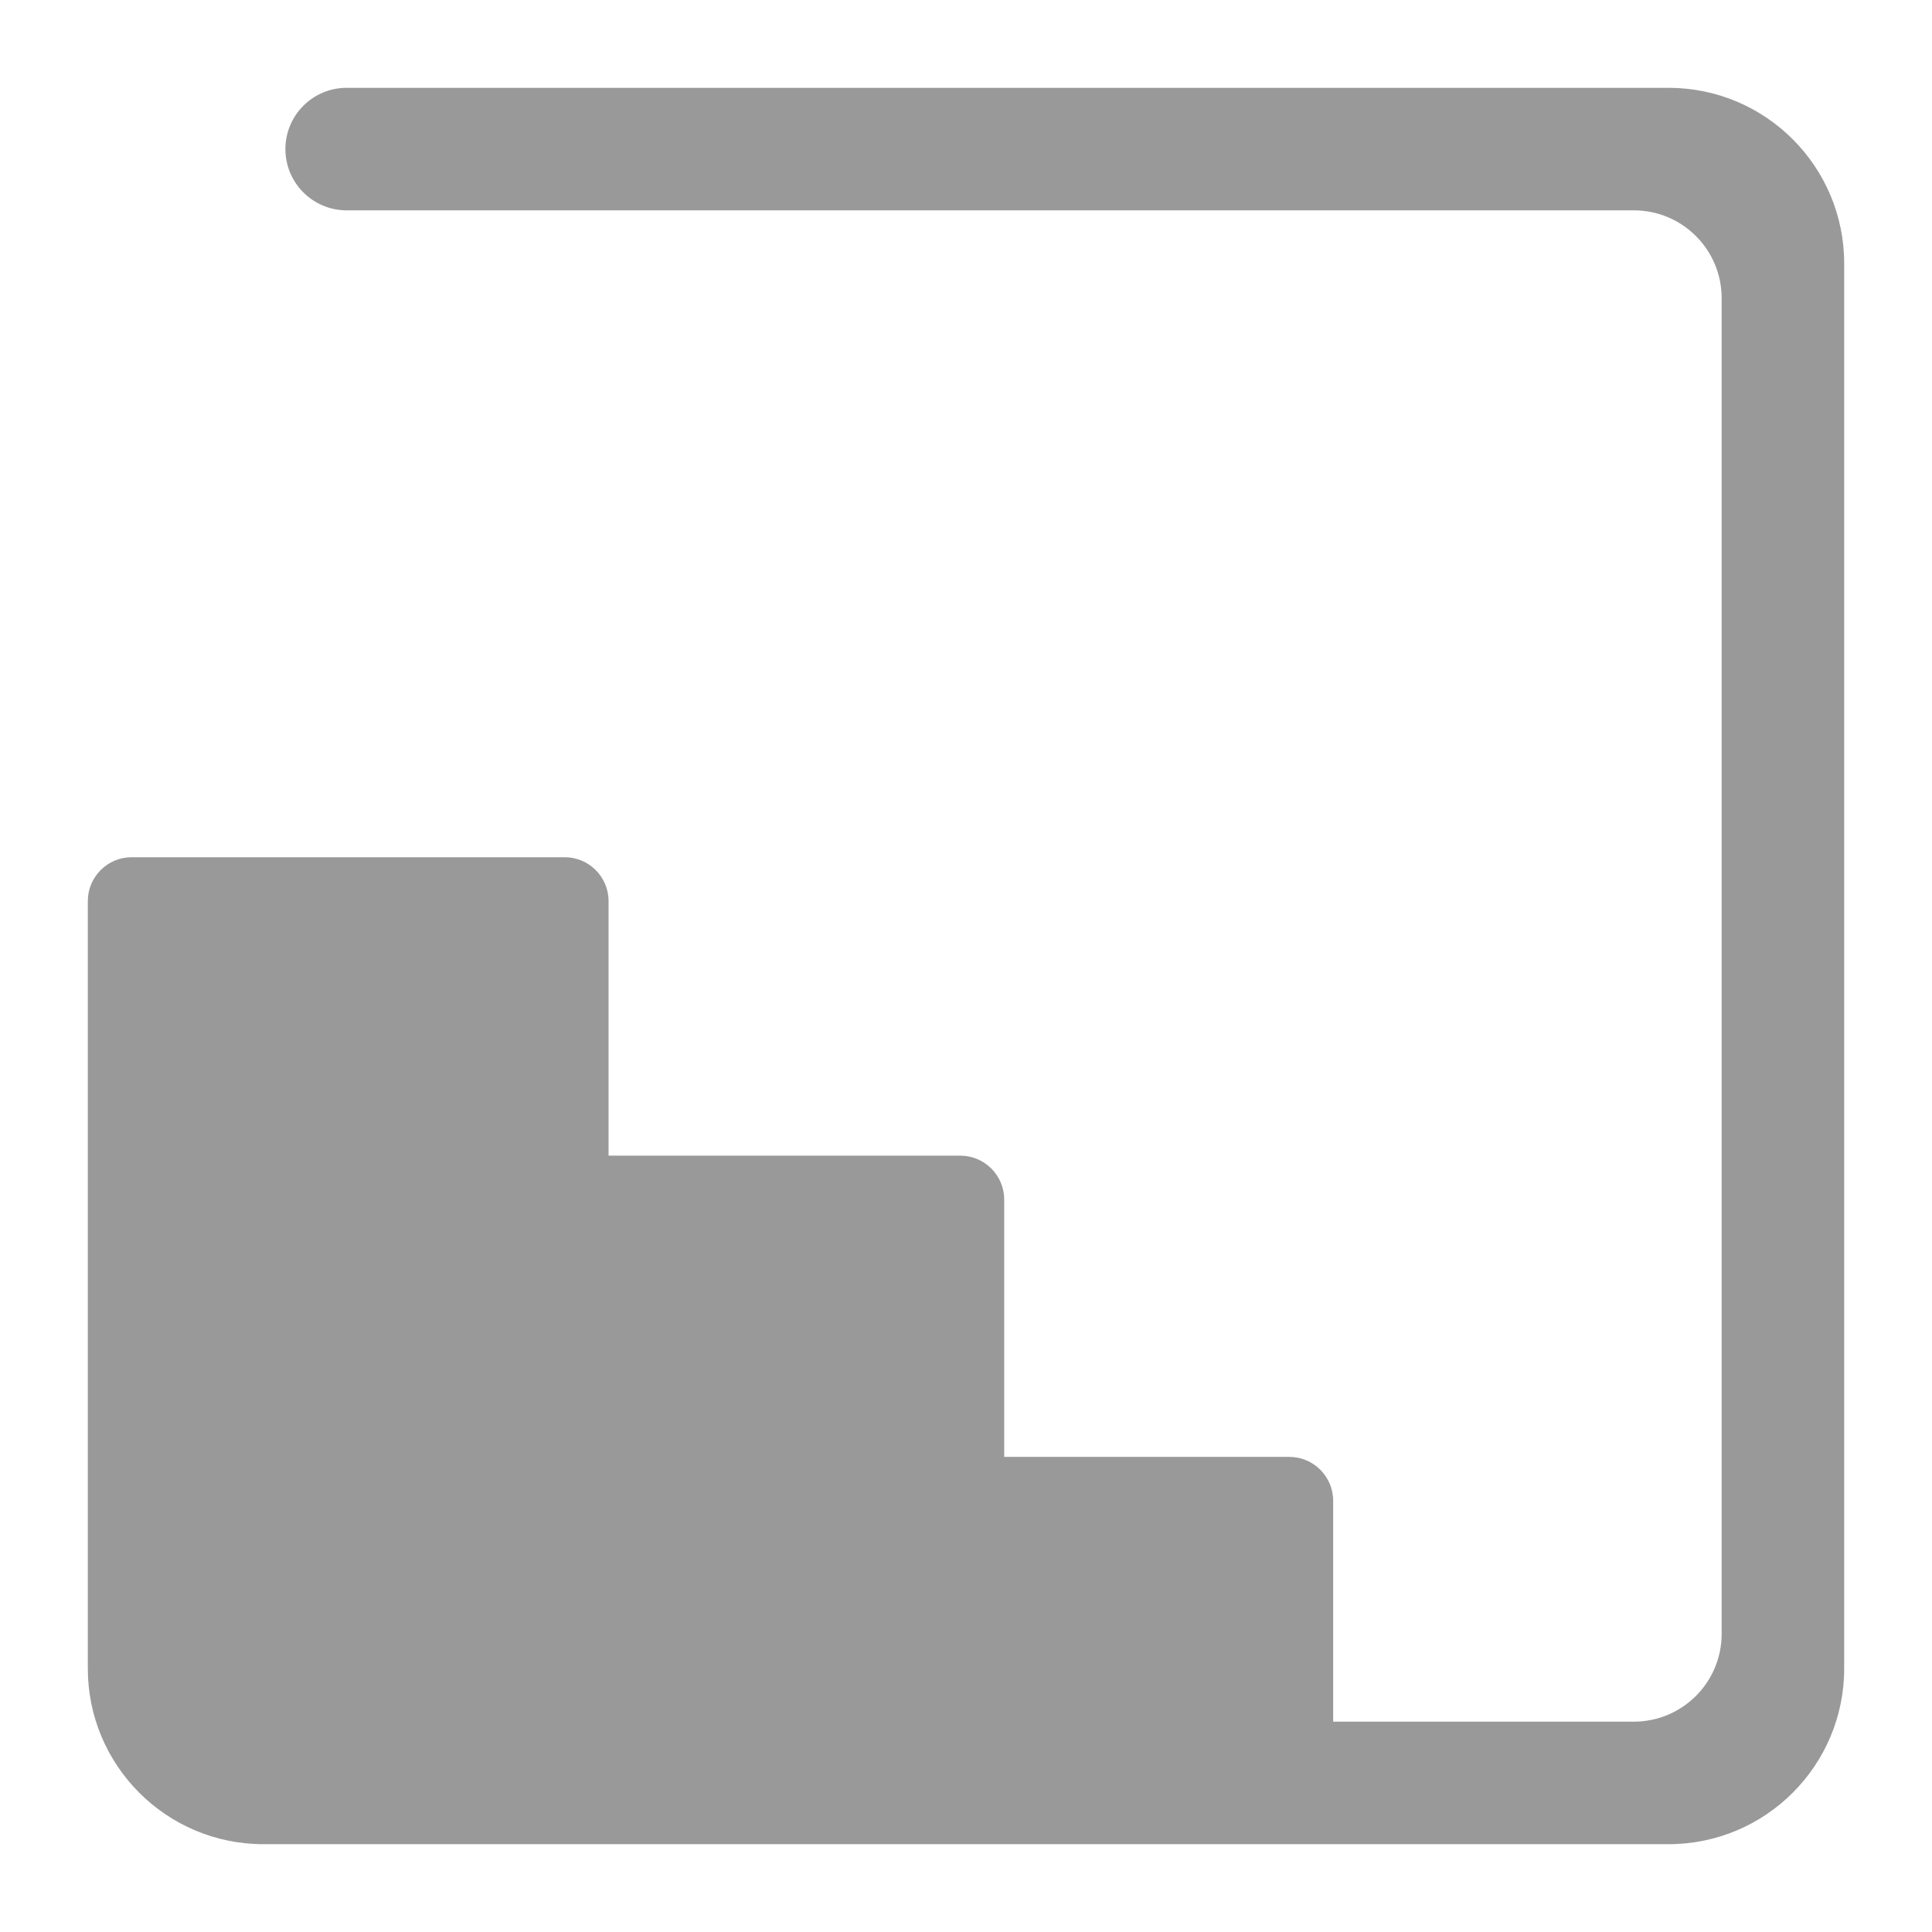 <?xml version="1.0" encoding="UTF-8"?>
<svg width="88px" height="88px" viewBox="0 0 88 88" version="1.1" xmlns="http://www.w3.org/2000/svg" xmlns:xlink="http://www.w3.org/1999/xlink">
    <!-- Generator: Sketch 51 (57462) - http://www.bohemiancoding.com/sketch -->
    <title>Room/room_icon_basement</title>
    <desc>Created with Sketch.</desc>
    <defs></defs>
    <g id="Room/room_icon_basement" stroke="none" stroke-width="1" fill="none" fill-rule="evenodd">
        <path d="M13,6.791 L13,6.791 C13,8.332 14.249,9.581 15.791,9.581 L74.419,9.581 C76.628,9.581 78.419,11.372 78.419,13.581 L78.419,74.419 C78.419,76.628 76.628,78.419 74.419,78.419 L60.724,78.419 L60.724,68.359 C60.724,67.255 59.828,66.359 58.724,66.359 L45.74,66.359 L45.74,54.639 C45.74,53.535 44.844,52.639 43.74,52.639 L27.719,52.639 L27.719,41.045 C27.719,39.94 26.824,39.045 25.719,39.045 L9.581,39.045 L6,39.045 C4.895,39.045 4,39.94 4,41.045 L4,76 C4,80.418 7.582,84 12,84 L76,84 C80.418,84 84,80.418 84,76 L84,12 C84,7.582 80.418,4 76,4 L15.791,4 C14.249,4 13,5.249 13,6.791 Z" id="Page-1" fill="#999999"></path>
    </g>
</svg>